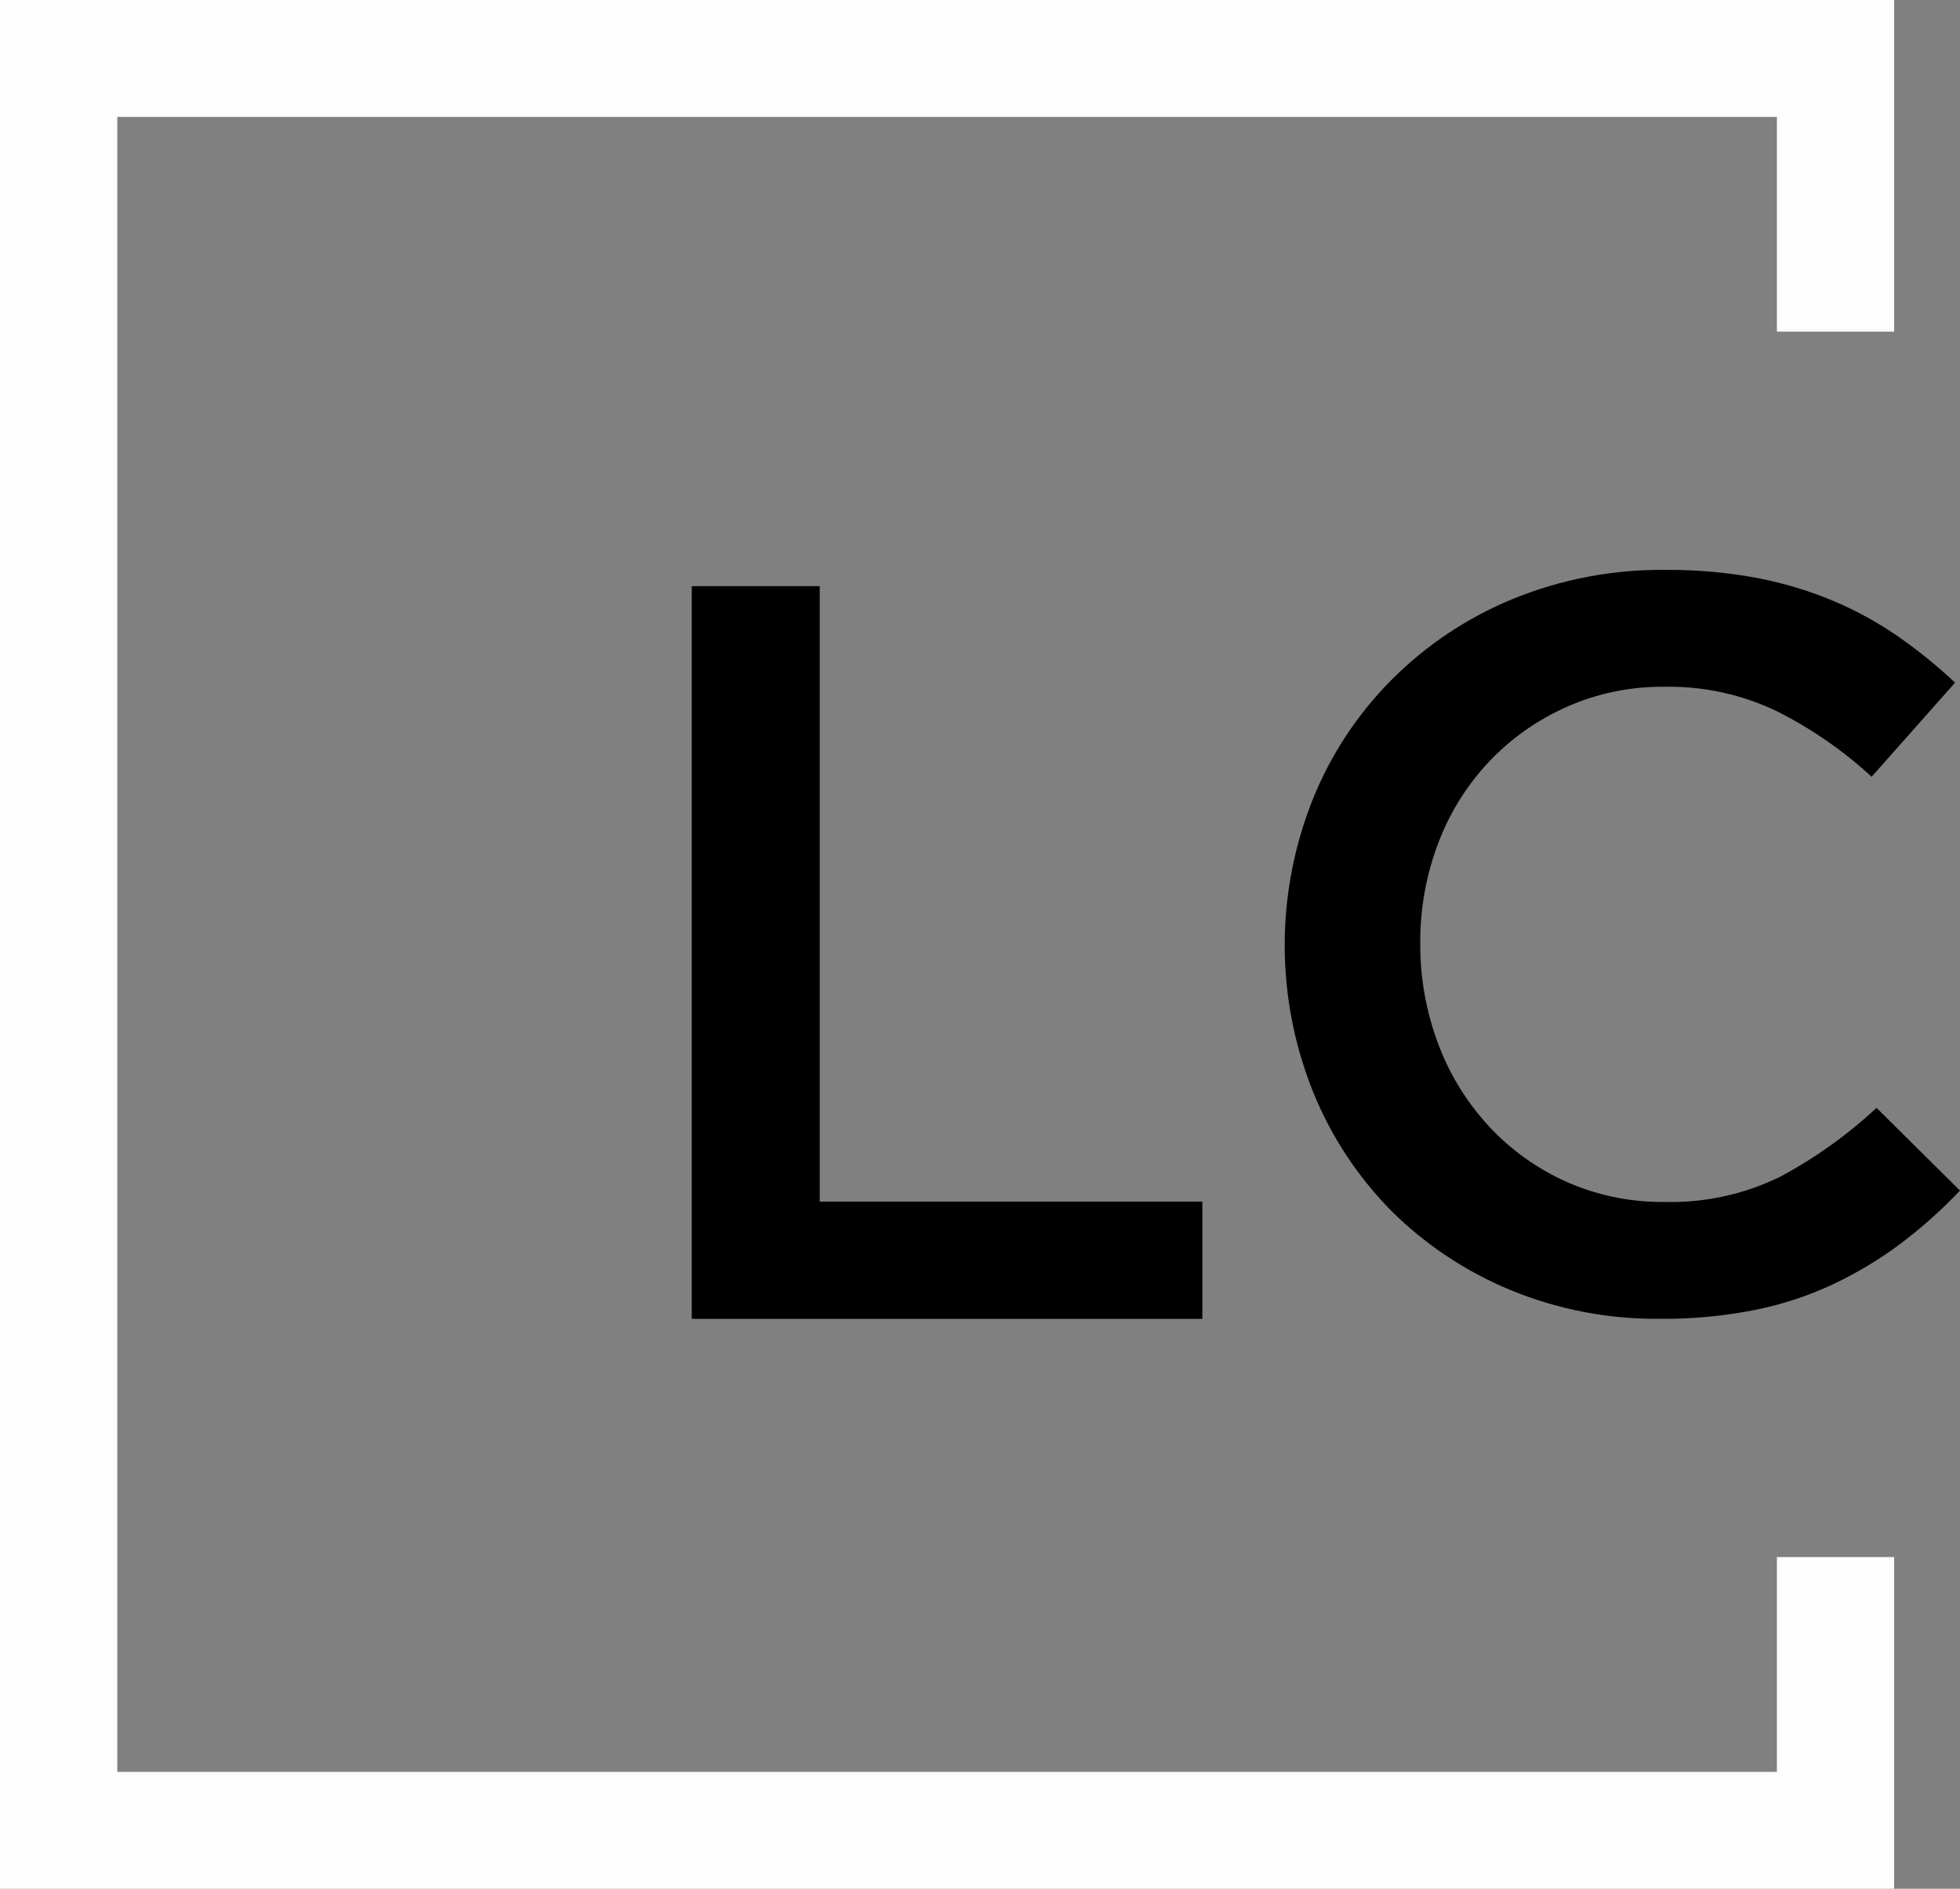 <svg width="83" height="80" viewBox="0 0 83 80"
 fill="none" xmlns="http://www.w3.org/2000/svg">
 <rect x="0" y="0" width="83" height="80" fill="#808080" stroke="none"/>
 <title>LEAN-CODERS Logo</title>
 <path opacity="0.98" d="M75.246 65.953V75.049H4.967V4.954H75.246V14.047H80.21V0H0V80H80.21V65.953H75.246Z" fill="#ffffff"></path>
 <path d="M29.294 55.862H50.916V50.897H34.713V24.828H29.294V55.862Z" fill="currentcolor" style="color:#ffffff"></path>
 <path d="M83 50.429L79.465 46.925C78.243 48.065 76.875 49.044 75.395 49.838C73.871 50.588 72.182 50.956 70.477 50.911C69.05 50.925 67.638 50.634 66.338 50.059C65.091 49.502 63.973 48.702 63.052 47.707C62.115 46.692 61.386 45.509 60.907 44.224C60.392 42.857 60.134 41.41 60.144 39.953C60.133 38.504 60.391 37.064 60.907 35.706C61.386 34.433 62.115 33.265 63.052 32.266C63.979 31.286 65.096 30.497 66.338 29.944C67.638 29.367 69.05 29.076 70.477 29.089C72.14 29.057 73.787 29.418 75.278 30.141C76.729 30.876 78.069 31.805 79.258 32.901L82.79 28.916C82.049 28.216 81.257 27.572 80.419 26.987C79.566 26.392 78.652 25.886 77.691 25.476C76.65 25.036 75.563 24.704 74.45 24.489C73.165 24.247 71.858 24.13 70.549 24.139C68.308 24.111 66.085 24.537 64.019 25.388C60.158 26.988 57.12 30.044 55.589 33.865C54.001 37.852 54.008 42.279 55.61 46.261C56.367 48.13 57.49 49.836 58.914 51.284C60.351 52.714 62.061 53.852 63.947 54.635C65.955 55.466 68.117 55.883 70.297 55.861C71.641 55.873 72.982 55.748 74.3 55.488C75.452 55.26 76.571 54.892 77.631 54.394C78.634 53.919 79.586 53.347 80.473 52.686C81.378 52.004 82.223 51.249 83 50.429Z" fill="currentcolor" style="color:#ffffff"></path>
 </svg>